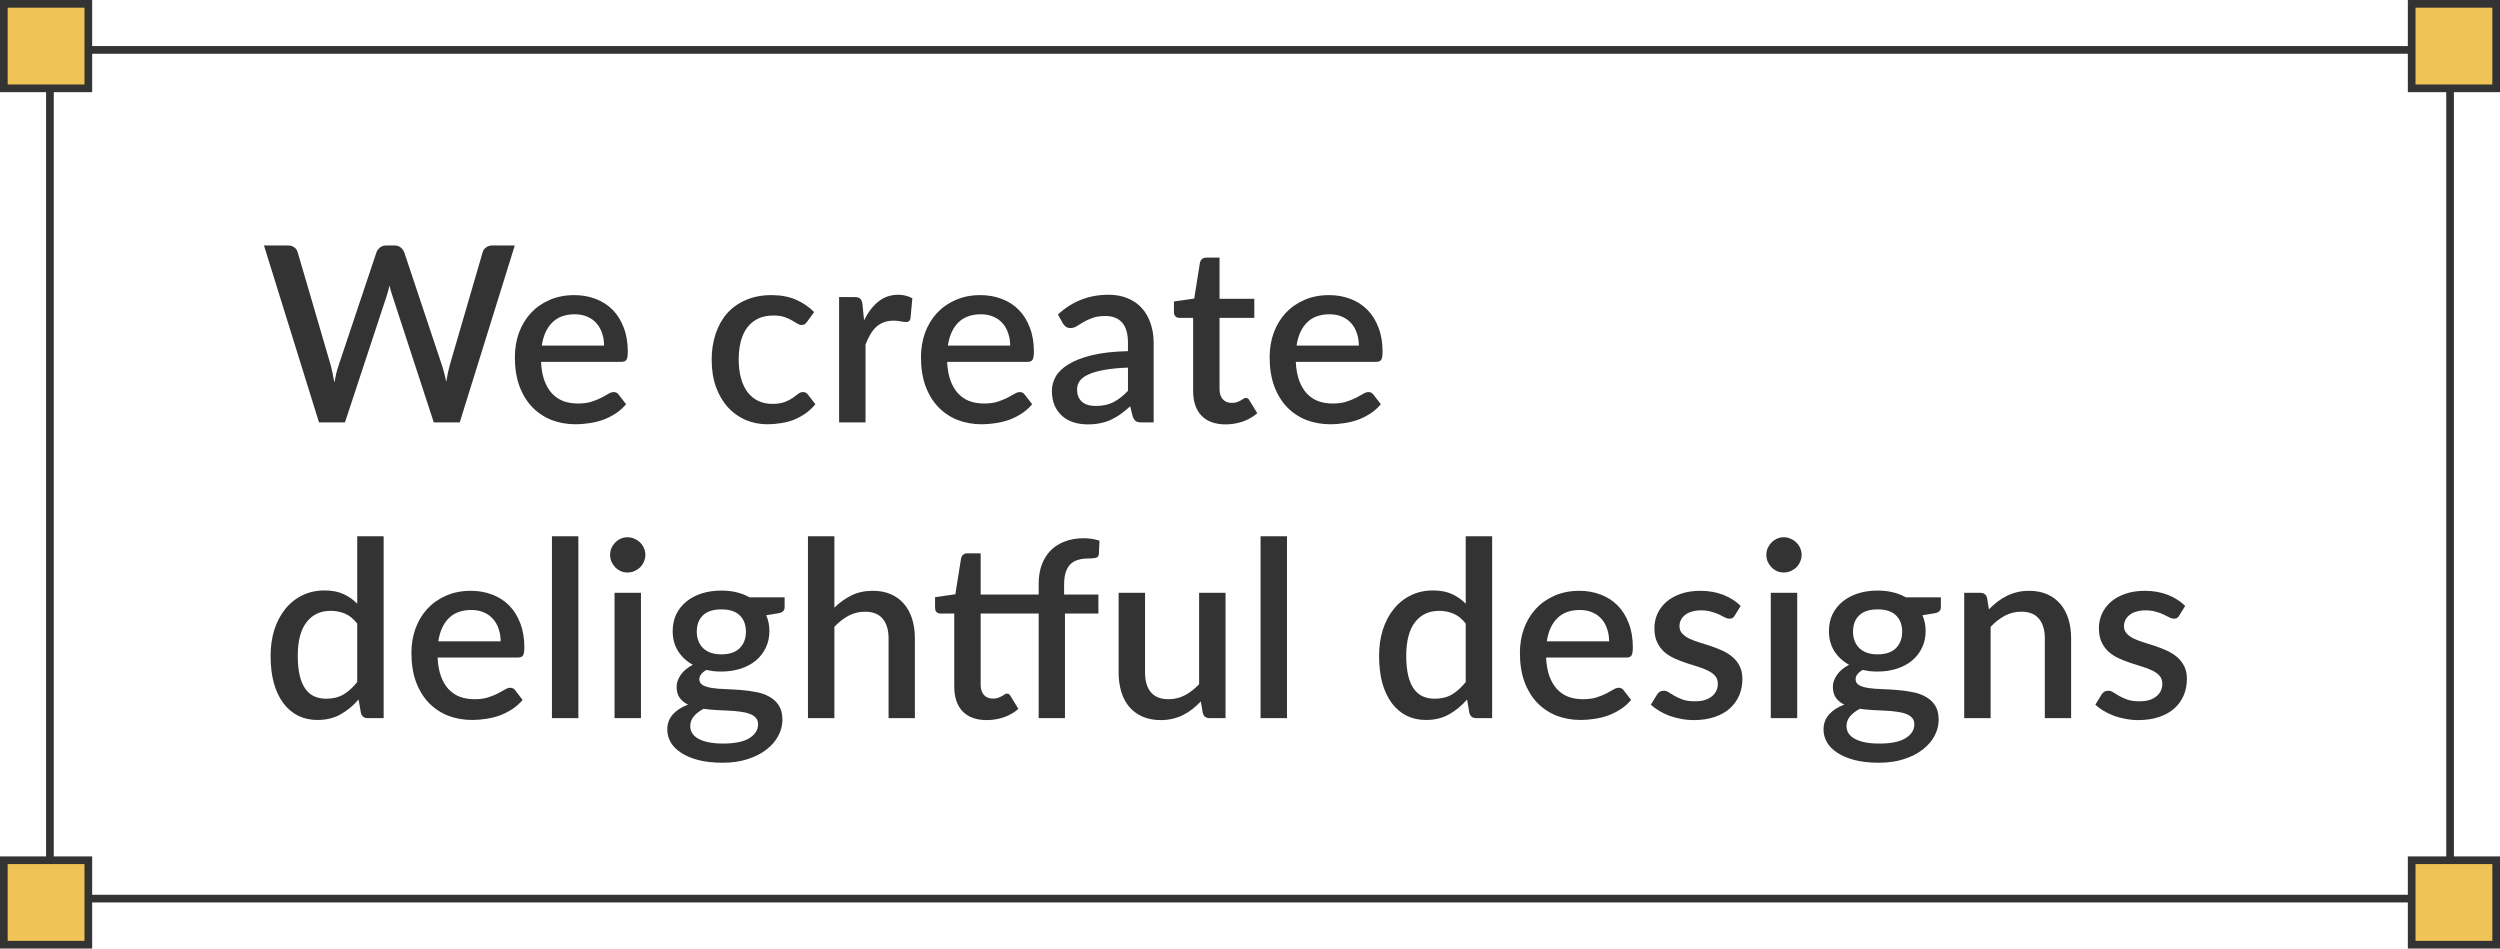 <svg width="651" height="247" viewBox="0 0 651 247" fill="none" xmlns="http://www.w3.org/2000/svg">
<rect x="13" y="13" width="625" height="221" stroke="#333333" stroke-width="2"/>
<path d="M134.048 63.92L119.712 110H112.96L102.144 76.912C102.016 76.549 101.888 76.155 101.76 75.728C101.653 75.301 101.547 74.843 101.44 74.352C101.333 74.843 101.216 75.301 101.088 75.728C100.981 76.155 100.864 76.549 100.736 76.912L89.824 110H83.072L68.736 63.92H75.008C75.648 63.92 76.181 64.08 76.608 64.4C77.056 64.699 77.355 65.115 77.504 65.648L86.144 95.184C86.315 95.824 86.475 96.517 86.624 97.264C86.773 98.011 86.923 98.789 87.072 99.6C87.221 98.789 87.381 98.011 87.552 97.264C87.744 96.496 87.947 95.803 88.16 95.184L98.048 65.648C98.197 65.221 98.496 64.827 98.944 64.464C99.392 64.101 99.925 63.92 100.544 63.92H102.72C103.381 63.92 103.915 64.091 104.32 64.432C104.725 64.752 105.035 65.157 105.248 65.648L115.104 95.184C115.317 95.803 115.509 96.475 115.68 97.2C115.872 97.904 116.043 98.651 116.192 99.44C116.341 98.651 116.48 97.904 116.608 97.2C116.757 96.475 116.917 95.803 117.088 95.184L125.696 65.648C125.824 65.179 126.112 64.773 126.56 64.432C127.029 64.091 127.573 63.92 128.192 63.92H134.048ZM157.302 90C157.302 88.848 157.132 87.781 156.791 86.8C156.471 85.797 155.991 84.933 155.351 84.208C154.711 83.461 153.911 82.885 152.951 82.48C152.012 82.053 150.924 81.84 149.687 81.84C147.191 81.84 145.228 82.555 143.799 83.984C142.369 85.413 141.462 87.419 141.078 90H157.302ZM140.886 94.224C140.972 96.08 141.26 97.691 141.75 99.056C142.241 100.4 142.892 101.52 143.703 102.416C144.535 103.312 145.516 103.984 146.646 104.432C147.799 104.859 149.079 105.072 150.486 105.072C151.831 105.072 152.993 104.923 153.975 104.624C154.956 104.304 155.809 103.963 156.535 103.6C157.26 103.216 157.879 102.875 158.391 102.576C158.903 102.256 159.372 102.096 159.799 102.096C160.353 102.096 160.78 102.309 161.079 102.736L163.031 105.264C162.22 106.224 161.303 107.035 160.279 107.696C159.255 108.357 158.167 108.901 157.014 109.328C155.863 109.733 154.679 110.021 153.462 110.192C152.247 110.384 151.062 110.48 149.91 110.48C147.649 110.48 145.548 110.107 143.606 109.36C141.686 108.592 140.012 107.472 138.582 106C137.174 104.528 136.065 102.704 135.254 100.528C134.465 98.352 134.07 95.845 134.07 93.008C134.07 90.747 134.422 88.635 135.126 86.672C135.852 84.709 136.876 83.003 138.198 81.552C139.542 80.101 141.164 78.96 143.062 78.128C144.983 77.275 147.148 76.848 149.559 76.848C151.564 76.848 153.42 77.179 155.127 77.84C156.833 78.48 158.305 79.429 159.543 80.688C160.78 81.947 161.74 83.493 162.423 85.328C163.127 87.141 163.479 89.211 163.479 91.536C163.479 92.603 163.361 93.317 163.127 93.68C162.892 94.043 162.465 94.224 161.847 94.224H140.886ZM210.184 83.76C209.971 84.037 209.768 84.251 209.576 84.4C209.384 84.549 209.107 84.624 208.744 84.624C208.381 84.624 207.997 84.496 207.592 84.24C207.208 83.984 206.739 83.707 206.184 83.408C205.651 83.088 205 82.8 204.232 82.544C203.464 82.288 202.504 82.16 201.352 82.16C199.859 82.16 198.547 82.427 197.416 82.96C196.307 83.493 195.368 84.261 194.6 85.264C193.853 86.245 193.288 87.451 192.904 88.88C192.541 90.288 192.36 91.877 192.36 93.648C192.36 95.483 192.563 97.115 192.968 98.544C193.373 99.973 193.949 101.179 194.696 102.16C195.464 103.141 196.381 103.888 197.448 104.4C198.536 104.912 199.752 105.168 201.096 105.168C202.419 105.168 203.496 105.008 204.328 104.688C205.16 104.368 205.853 104.016 206.408 103.632C206.963 103.248 207.432 102.896 207.816 102.576C208.221 102.256 208.648 102.096 209.096 102.096C209.651 102.096 210.077 102.309 210.376 102.736L212.328 105.264C211.539 106.224 210.664 107.035 209.704 107.696C208.744 108.357 207.731 108.901 206.664 109.328C205.597 109.733 204.488 110.021 203.336 110.192C202.184 110.384 201.021 110.48 199.848 110.48C197.821 110.48 195.923 110.107 194.152 109.36C192.403 108.592 190.867 107.493 189.544 106.064C188.243 104.613 187.208 102.853 186.44 100.784C185.693 98.693 185.32 96.315 185.32 93.648C185.32 91.237 185.661 89.008 186.344 86.96C187.027 84.891 188.019 83.109 189.32 81.616C190.643 80.123 192.275 78.96 194.216 78.128C196.157 77.275 198.397 76.848 200.936 76.848C203.304 76.848 205.384 77.232 207.176 78C208.989 78.768 210.6 79.856 212.008 81.264L210.184 83.76ZM224.998 83.408C226.022 81.339 227.259 79.717 228.71 78.544C230.161 77.349 231.899 76.752 233.926 76.752C234.63 76.752 235.291 76.837 235.91 77.008C236.529 77.157 237.083 77.392 237.574 77.712L237.094 82.896C237.009 83.259 236.87 83.515 236.678 83.664C236.507 83.792 236.273 83.856 235.974 83.856C235.654 83.856 235.195 83.803 234.598 83.696C234.001 83.568 233.371 83.504 232.71 83.504C231.75 83.504 230.897 83.643 230.15 83.92C229.425 84.197 228.763 84.603 228.166 85.136C227.59 85.669 227.078 86.32 226.63 87.088C226.182 87.856 225.766 88.731 225.382 89.712V110H218.502V77.36H222.502C223.227 77.36 223.729 77.499 224.006 77.776C224.283 78.032 224.475 78.491 224.582 79.152L224.998 83.408ZM263.05 90C263.05 88.848 262.879 87.781 262.538 86.8C262.218 85.797 261.738 84.933 261.098 84.208C260.458 83.461 259.658 82.885 258.698 82.48C257.759 82.053 256.671 81.84 255.434 81.84C252.938 81.84 250.975 82.555 249.546 83.984C248.117 85.413 247.21 87.419 246.826 90H263.05ZM246.634 94.224C246.719 96.08 247.007 97.691 247.498 99.056C247.989 100.4 248.639 101.52 249.45 102.416C250.282 103.312 251.263 103.984 252.394 104.432C253.546 104.859 254.826 105.072 256.234 105.072C257.578 105.072 258.741 104.923 259.722 104.624C260.703 104.304 261.557 103.963 262.282 103.6C263.007 103.216 263.626 102.875 264.138 102.576C264.65 102.256 265.119 102.096 265.546 102.096C266.101 102.096 266.527 102.309 266.826 102.736L268.778 105.264C267.967 106.224 267.05 107.035 266.026 107.696C265.002 108.357 263.914 108.901 262.762 109.328C261.61 109.733 260.426 110.021 259.21 110.192C257.994 110.384 256.81 110.48 255.658 110.48C253.397 110.48 251.295 110.107 249.354 109.36C247.434 108.592 245.759 107.472 244.33 106C242.922 104.528 241.813 102.704 241.002 100.528C240.213 98.352 239.818 95.845 239.818 93.008C239.818 90.747 240.17 88.635 240.874 86.672C241.599 84.709 242.623 83.003 243.946 81.552C245.29 80.101 246.911 78.96 248.81 78.128C250.73 77.275 252.895 76.848 255.306 76.848C257.311 76.848 259.167 77.179 260.874 77.84C262.581 78.48 264.053 79.429 265.29 80.688C266.527 81.947 267.487 83.493 268.17 85.328C268.874 87.141 269.226 89.211 269.226 91.536C269.226 92.603 269.109 93.317 268.874 93.68C268.639 94.043 268.213 94.224 267.594 94.224H246.634ZM293.722 95.728C291.269 95.813 289.199 96.016 287.514 96.336C285.829 96.635 284.463 97.029 283.418 97.52C282.373 97.989 281.615 98.555 281.146 99.216C280.698 99.877 280.474 100.603 280.474 101.392C280.474 102.16 280.591 102.821 280.826 103.376C281.082 103.909 281.423 104.357 281.85 104.72C282.298 105.061 282.81 105.317 283.386 105.488C283.983 105.637 284.634 105.712 285.338 105.712C287.13 105.712 288.666 105.381 289.946 104.72C291.247 104.037 292.506 103.056 293.722 101.776V95.728ZM275.482 81.904C279.173 78.469 283.567 76.752 288.666 76.752C290.543 76.752 292.207 77.061 293.658 77.68C295.13 78.277 296.357 79.131 297.338 80.24C298.341 81.349 299.098 82.672 299.61 84.208C300.143 85.723 300.41 87.408 300.41 89.264V110H297.338C296.677 110 296.175 109.904 295.834 109.712C295.493 109.499 295.205 109.083 294.97 108.464L294.298 105.808C293.466 106.555 292.645 107.227 291.834 107.824C291.023 108.4 290.181 108.891 289.306 109.296C288.453 109.701 287.525 110 286.522 110.192C285.541 110.405 284.453 110.512 283.258 110.512C281.935 110.512 280.698 110.331 279.546 109.968C278.415 109.605 277.434 109.061 276.602 108.336C275.77 107.589 275.109 106.672 274.618 105.584C274.149 104.496 273.914 103.216 273.914 101.744C273.914 100.485 274.245 99.259 274.906 98.064C275.589 96.869 276.698 95.803 278.234 94.864C279.791 93.904 281.829 93.115 284.346 92.496C286.885 91.877 290.01 91.525 293.722 91.44V89.264C293.722 86.917 293.221 85.168 292.218 84.016C291.215 82.864 289.743 82.288 287.802 82.288C286.479 82.288 285.37 82.459 284.474 82.8C283.578 83.12 282.799 83.472 282.138 83.856C281.477 84.24 280.89 84.603 280.378 84.944C279.866 85.264 279.322 85.424 278.746 85.424C278.277 85.424 277.871 85.307 277.53 85.072C277.21 84.816 276.943 84.507 276.73 84.144L275.482 81.904ZM319.136 110.512C316.427 110.512 314.336 109.755 312.864 108.24C311.413 106.704 310.688 104.549 310.688 101.776V82.768H307.104C306.72 82.768 306.389 82.651 306.112 82.416C305.835 82.16 305.696 81.787 305.696 81.296V78.512L310.976 77.744L312.48 68.304C312.587 67.941 312.768 67.653 313.024 67.44C313.28 67.205 313.621 67.088 314.048 67.088H317.568V77.808H326.624V82.768H317.568V101.296C317.568 102.469 317.856 103.365 318.432 103.984C319.008 104.603 319.776 104.912 320.736 104.912C321.269 104.912 321.728 104.848 322.112 104.72C322.496 104.571 322.827 104.421 323.104 104.272C323.381 104.101 323.616 103.952 323.808 103.824C324.021 103.675 324.224 103.6 324.416 103.6C324.8 103.6 325.109 103.813 325.344 104.24L327.392 107.6C326.325 108.539 325.067 109.264 323.616 109.776C322.165 110.267 320.672 110.512 319.136 110.512ZM353.845 90C353.845 88.848 353.674 87.781 353.333 86.8C353.013 85.797 352.533 84.933 351.893 84.208C351.253 83.461 350.453 82.885 349.493 82.48C348.554 82.053 347.466 81.84 346.229 81.84C343.733 81.84 341.77 82.555 340.341 83.984C338.912 85.413 338.005 87.419 337.621 90H353.845ZM337.429 94.224C337.514 96.08 337.802 97.691 338.293 99.056C338.784 100.4 339.434 101.52 340.245 102.416C341.077 103.312 342.058 103.984 343.189 104.432C344.341 104.859 345.621 105.072 347.029 105.072C348.373 105.072 349.536 104.923 350.517 104.624C351.498 104.304 352.352 103.963 353.077 103.6C353.802 103.216 354.421 102.875 354.933 102.576C355.445 102.256 355.914 102.096 356.341 102.096C356.896 102.096 357.322 102.309 357.621 102.736L359.573 105.264C358.762 106.224 357.845 107.035 356.821 107.696C355.797 108.357 354.709 108.901 353.557 109.328C352.405 109.733 351.221 110.021 350.005 110.192C348.789 110.384 347.605 110.48 346.453 110.48C344.192 110.48 342.09 110.107 340.149 109.36C338.229 108.592 336.554 107.472 335.125 106C333.717 104.528 332.608 102.704 331.797 100.528C331.008 98.352 330.613 95.845 330.613 93.008C330.613 90.747 330.965 88.635 331.669 86.672C332.394 84.709 333.418 83.003 334.741 81.552C336.085 80.101 337.706 78.96 339.605 78.128C341.525 77.275 343.69 76.848 346.101 76.848C348.106 76.848 349.962 77.179 351.669 77.84C353.376 78.48 354.848 79.429 356.085 80.688C357.322 81.947 358.282 83.493 358.965 85.328C359.669 87.141 360.021 89.211 360.021 91.536C360.021 92.603 359.904 93.317 359.669 93.68C359.434 94.043 359.008 94.224 358.389 94.224H337.429ZM93.024 162.392C92.064 161.155 91.008 160.291 89.856 159.8C88.704 159.309 87.456 159.064 86.112 159.064C83.424 159.064 81.323 160.056 79.808 162.04C78.293 164.003 77.536 166.915 77.536 170.776C77.536 172.781 77.707 174.499 78.048 175.928C78.389 177.336 78.88 178.488 79.52 179.384C80.16 180.28 80.939 180.931 81.856 181.336C82.773 181.741 83.808 181.944 84.96 181.944C86.709 181.944 88.213 181.571 89.472 180.824C90.752 180.056 91.936 178.979 93.024 177.592V162.392ZM99.904 139.64V187H95.744C94.827 187 94.24 186.563 93.984 185.688L93.376 182.136C92.011 183.736 90.453 185.027 88.704 186.008C86.976 186.989 84.96 187.48 82.656 187.48C80.821 187.48 79.157 187.117 77.664 186.392C76.171 185.645 74.891 184.568 73.824 183.16C72.757 181.752 71.925 180.013 71.328 177.944C70.752 175.853 70.464 173.464 70.464 170.776C70.464 168.344 70.784 166.093 71.424 164.024C72.085 161.955 73.024 160.163 74.24 158.648C75.456 157.112 76.928 155.917 78.656 155.064C80.405 154.189 82.357 153.752 84.512 153.752C86.432 153.752 88.064 154.061 89.408 154.68C90.752 155.277 91.957 156.12 93.024 157.208V139.64H99.904ZM130.365 167C130.365 165.848 130.194 164.781 129.853 163.8C129.533 162.797 129.053 161.933 128.413 161.208C127.773 160.461 126.973 159.885 126.013 159.48C125.074 159.053 123.986 158.84 122.749 158.84C120.253 158.84 118.29 159.555 116.861 160.984C115.432 162.413 114.525 164.419 114.141 167H130.365ZM113.949 171.224C114.034 173.08 114.322 174.691 114.813 176.056C115.304 177.4 115.954 178.52 116.765 179.416C117.597 180.312 118.578 180.984 119.709 181.432C120.861 181.859 122.141 182.072 123.549 182.072C124.893 182.072 126.056 181.923 127.037 181.624C128.018 181.304 128.872 180.963 129.597 180.6C130.322 180.216 130.941 179.875 131.453 179.576C131.965 179.256 132.434 179.096 132.861 179.096C133.416 179.096 133.842 179.309 134.141 179.736L136.093 182.264C135.282 183.224 134.365 184.035 133.341 184.696C132.317 185.357 131.229 185.901 130.077 186.328C128.925 186.733 127.741 187.021 126.525 187.192C125.309 187.384 124.125 187.48 122.973 187.48C120.712 187.48 118.61 187.107 116.669 186.36C114.749 185.592 113.074 184.472 111.645 183C110.237 181.528 109.128 179.704 108.317 177.528C107.528 175.352 107.133 172.845 107.133 170.008C107.133 167.747 107.485 165.635 108.189 163.672C108.914 161.709 109.938 160.003 111.261 158.552C112.605 157.101 114.226 155.96 116.125 155.128C118.045 154.275 120.21 153.848 122.621 153.848C124.626 153.848 126.482 154.179 128.189 154.84C129.896 155.48 131.368 156.429 132.605 157.688C133.842 158.947 134.802 160.493 135.485 162.328C136.189 164.141 136.541 166.211 136.541 168.536C136.541 169.603 136.424 170.317 136.189 170.68C135.954 171.043 135.528 171.224 134.909 171.224H113.949ZM150.605 139.64V187H143.725V139.64H150.605ZM166.905 154.36V187H160.025V154.36H166.905ZM168.057 144.504C168.057 145.123 167.929 145.709 167.673 146.264C167.438 146.819 167.108 147.309 166.681 147.736C166.254 148.141 165.753 148.472 165.177 148.728C164.622 148.963 164.025 149.08 163.385 149.08C162.766 149.08 162.18 148.963 161.625 148.728C161.092 148.472 160.622 148.141 160.217 147.736C159.812 147.309 159.481 146.819 159.225 146.264C158.99 145.709 158.873 145.123 158.873 144.504C158.873 143.864 158.99 143.267 159.225 142.712C159.481 142.157 159.812 141.677 160.217 141.272C160.622 140.845 161.092 140.515 161.625 140.28C162.18 140.024 162.766 139.896 163.385 139.896C164.025 139.896 164.622 140.024 165.177 140.28C165.753 140.515 166.254 140.845 166.681 141.272C167.108 141.677 167.438 142.157 167.673 142.712C167.929 143.267 168.057 143.864 168.057 144.504ZM187.837 170.392C189.971 170.392 191.571 169.848 192.637 168.76C193.704 167.672 194.237 166.253 194.237 164.504C194.237 162.712 193.704 161.293 192.637 160.248C191.571 159.203 189.971 158.68 187.837 158.68C185.725 158.68 184.125 159.203 183.037 160.248C181.971 161.293 181.437 162.712 181.437 164.504C181.437 165.357 181.576 166.147 181.853 166.872C182.131 167.597 182.536 168.227 183.069 168.76C183.603 169.272 184.264 169.677 185.053 169.976C185.864 170.253 186.792 170.392 187.837 170.392ZM197.405 188.6C197.405 187.875 197.192 187.299 196.765 186.872C196.36 186.424 195.805 186.083 195.101 185.848C194.397 185.592 193.576 185.411 192.637 185.304C191.699 185.176 190.696 185.091 189.629 185.048C188.584 184.984 187.507 184.931 186.397 184.888C185.309 184.824 184.253 184.717 183.229 184.568C182.205 185.101 181.363 185.741 180.701 186.488C180.061 187.235 179.741 188.099 179.741 189.08C179.741 189.72 179.901 190.317 180.221 190.872C180.563 191.427 181.075 191.907 181.757 192.312C182.461 192.717 183.347 193.037 184.413 193.272C185.501 193.507 186.803 193.624 188.317 193.624C191.347 193.624 193.619 193.155 195.133 192.216C196.648 191.277 197.405 190.072 197.405 188.6ZM204.317 155.544V158.104C204.317 158.957 203.805 159.48 202.781 159.672L199.517 160.216C200.072 161.453 200.349 162.829 200.349 164.344C200.349 165.944 200.029 167.395 199.389 168.696C198.771 169.997 197.907 171.107 196.797 172.024C195.688 172.941 194.365 173.645 192.829 174.136C191.293 174.627 189.629 174.872 187.837 174.872C187.155 174.872 186.483 174.84 185.821 174.776C185.181 174.691 184.552 174.584 183.933 174.456C183.315 174.819 182.856 175.203 182.557 175.608C182.259 176.013 182.109 176.429 182.109 176.856C182.109 177.56 182.419 178.083 183.037 178.424C183.656 178.765 184.467 179.011 185.469 179.16C186.493 179.309 187.656 179.405 188.957 179.448C190.259 179.491 191.581 179.565 192.925 179.672C194.269 179.779 195.592 179.96 196.893 180.216C198.195 180.451 199.347 180.856 200.349 181.432C201.373 181.987 202.195 182.744 202.813 183.704C203.432 184.664 203.741 185.912 203.741 187.448C203.741 188.856 203.389 190.232 202.685 191.576C201.981 192.92 200.957 194.115 199.613 195.16C198.291 196.205 196.669 197.037 194.749 197.656C192.829 198.296 190.643 198.616 188.189 198.616C185.757 198.616 183.635 198.381 181.821 197.912C180.029 197.443 178.525 196.803 177.309 195.992C176.115 195.203 175.219 194.285 174.621 193.24C174.045 192.195 173.757 191.107 173.757 189.976C173.757 188.44 174.237 187.128 175.197 186.04C176.179 184.952 177.501 184.099 179.165 183.48C178.269 183.053 177.544 182.467 176.989 181.72C176.456 180.973 176.189 179.992 176.189 178.776C176.189 177.816 176.541 176.813 177.245 175.768C177.949 174.723 179.005 173.837 180.413 173.112C178.792 172.216 177.512 171.032 176.573 169.56C175.635 168.067 175.165 166.328 175.165 164.344C175.165 162.723 175.475 161.261 176.093 159.96C176.733 158.659 177.619 157.549 178.749 156.632C179.88 155.715 181.213 155.011 182.749 154.52C184.307 154.029 186.003 153.784 187.837 153.784C190.653 153.784 193.107 154.371 195.197 155.544H204.317ZM217.272 158.232C218.616 156.909 220.088 155.853 221.688 155.064C223.288 154.253 225.155 153.848 227.288 153.848C229.08 153.848 230.648 154.147 231.992 154.744C233.357 155.341 234.499 156.184 235.416 157.272C236.355 158.36 237.059 159.672 237.528 161.208C237.997 162.723 238.232 164.397 238.232 166.232V187H231.384V166.232C231.384 164.035 230.872 162.328 229.848 161.112C228.845 159.896 227.309 159.288 225.24 159.288C223.704 159.288 222.275 159.64 220.952 160.344C219.651 161.048 218.424 162.008 217.272 163.224V187H210.392V139.64H217.272V158.232ZM270.469 187V159.768H255.365V178.296C255.365 179.469 255.653 180.365 256.229 180.984C256.805 181.603 257.573 181.912 258.533 181.912C259.067 181.912 259.525 181.848 259.909 181.72C260.293 181.571 260.624 181.421 260.901 181.272C261.179 181.101 261.413 180.952 261.605 180.824C261.819 180.675 262.021 180.6 262.213 180.6C262.597 180.6 262.907 180.813 263.141 181.24L265.189 184.6C264.123 185.539 262.864 186.264 261.413 186.776C259.963 187.267 258.469 187.512 256.933 187.512C254.224 187.512 252.133 186.755 250.661 185.24C249.211 183.704 248.485 181.549 248.485 178.776V159.768H244.901C244.517 159.768 244.187 159.651 243.909 159.416C243.632 159.16 243.493 158.787 243.493 158.296V155.512L248.773 154.744L250.277 145.304C250.384 144.941 250.565 144.653 250.821 144.44C251.077 144.205 251.419 144.088 251.845 144.088H255.365V154.808H270.469V152.056C270.469 150.2 270.736 148.536 271.269 147.064C271.824 145.592 272.603 144.344 273.605 143.32C274.629 142.296 275.867 141.517 277.317 140.984C278.768 140.429 280.389 140.152 282.181 140.152C283.611 140.152 284.987 140.365 286.309 140.792L286.149 144.248C286.107 144.824 285.819 145.165 285.285 145.272C284.773 145.379 284.123 145.432 283.333 145.432C282.373 145.432 281.509 145.549 280.741 145.784C279.973 145.997 279.312 146.371 278.757 146.904C278.224 147.437 277.808 148.141 277.509 149.016C277.232 149.891 277.093 150.979 277.093 152.28V154.808H286.021V159.768H277.317V187H270.469ZM319.129 154.36V187H314.969C314.052 187 313.465 186.563 313.209 185.688L312.697 182.648C312.015 183.373 311.289 184.035 310.521 184.632C309.775 185.229 308.975 185.741 308.121 186.168C307.268 186.595 306.351 186.925 305.369 187.16C304.409 187.395 303.375 187.512 302.265 187.512C300.473 187.512 298.895 187.213 297.529 186.616C296.164 186.019 295.012 185.176 294.073 184.088C293.156 183 292.463 181.699 291.993 180.184C291.524 178.648 291.289 176.963 291.289 175.128V154.36H298.169V175.128C298.169 177.325 298.671 179.032 299.673 180.248C300.697 181.464 302.244 182.072 304.313 182.072C305.828 182.072 307.236 181.731 308.537 181.048C309.86 180.344 311.097 179.384 312.249 178.168V154.36H319.129ZM335.132 139.64V187H328.252V139.64H335.132ZM381.674 162.392C380.714 161.155 379.658 160.291 378.506 159.8C377.354 159.309 376.106 159.064 374.762 159.064C372.074 159.064 369.973 160.056 368.458 162.04C366.943 164.003 366.186 166.915 366.186 170.776C366.186 172.781 366.357 174.499 366.698 175.928C367.039 177.336 367.53 178.488 368.17 179.384C368.81 180.28 369.589 180.931 370.506 181.336C371.423 181.741 372.458 181.944 373.61 181.944C375.359 181.944 376.863 181.571 378.122 180.824C379.402 180.056 380.586 178.979 381.674 177.592V162.392ZM388.554 139.64V187H384.394C383.477 187 382.89 186.563 382.634 185.688L382.026 182.136C380.661 183.736 379.103 185.027 377.354 186.008C375.626 186.989 373.61 187.48 371.306 187.48C369.471 187.48 367.807 187.117 366.314 186.392C364.821 185.645 363.541 184.568 362.474 183.16C361.407 181.752 360.575 180.013 359.978 177.944C359.402 175.853 359.114 173.464 359.114 170.776C359.114 168.344 359.434 166.093 360.074 164.024C360.735 161.955 361.674 160.163 362.89 158.648C364.106 157.112 365.578 155.917 367.306 155.064C369.055 154.189 371.007 153.752 373.162 153.752C375.082 153.752 376.714 154.061 378.058 154.68C379.402 155.277 380.607 156.12 381.674 157.208V139.64H388.554ZM419.015 167C419.015 165.848 418.844 164.781 418.503 163.8C418.183 162.797 417.703 161.933 417.063 161.208C416.423 160.461 415.623 159.885 414.663 159.48C413.724 159.053 412.636 158.84 411.399 158.84C408.903 158.84 406.94 159.555 405.511 160.984C404.082 162.413 403.175 164.419 402.791 167H419.015ZM402.599 171.224C402.684 173.08 402.972 174.691 403.463 176.056C403.954 177.4 404.604 178.52 405.415 179.416C406.247 180.312 407.228 180.984 408.359 181.432C409.511 181.859 410.791 182.072 412.199 182.072C413.543 182.072 414.706 181.923 415.687 181.624C416.668 181.304 417.522 180.963 418.247 180.6C418.972 180.216 419.591 179.875 420.103 179.576C420.615 179.256 421.084 179.096 421.511 179.096C422.066 179.096 422.492 179.309 422.791 179.736L424.743 182.264C423.932 183.224 423.015 184.035 421.991 184.696C420.967 185.357 419.879 185.901 418.727 186.328C417.575 186.733 416.391 187.021 415.175 187.192C413.959 187.384 412.775 187.48 411.623 187.48C409.362 187.48 407.26 187.107 405.319 186.36C403.399 185.592 401.724 184.472 400.295 183C398.887 181.528 397.778 179.704 396.967 177.528C396.178 175.352 395.783 172.845 395.783 170.008C395.783 167.747 396.135 165.635 396.839 163.672C397.564 161.709 398.588 160.003 399.911 158.552C401.255 157.101 402.876 155.96 404.775 155.128C406.695 154.275 408.86 153.848 411.271 153.848C413.276 153.848 415.132 154.179 416.839 154.84C418.546 155.48 420.018 156.429 421.255 157.688C422.492 158.947 423.452 160.493 424.135 162.328C424.839 164.141 425.191 166.211 425.191 168.536C425.191 169.603 425.074 170.317 424.839 170.68C424.604 171.043 424.178 171.224 423.559 171.224H402.599ZM451.735 160.28C451.564 160.579 451.372 160.792 451.159 160.92C450.946 161.048 450.679 161.112 450.359 161.112C449.996 161.112 449.602 161.005 449.175 160.792C448.748 160.557 448.247 160.301 447.671 160.024C447.095 159.747 446.412 159.501 445.623 159.288C444.855 159.053 443.948 158.936 442.903 158.936C442.05 158.936 441.271 159.043 440.567 159.256C439.884 159.448 439.298 159.736 438.807 160.12C438.338 160.483 437.975 160.92 437.719 161.432C437.463 161.923 437.335 162.456 437.335 163.032C437.335 163.8 437.57 164.44 438.039 164.952C438.508 165.464 439.127 165.912 439.895 166.296C440.663 166.659 441.538 166.989 442.519 167.288C443.5 167.587 444.503 167.907 445.527 168.248C446.551 168.589 447.554 168.984 448.535 169.432C449.516 169.88 450.391 170.435 451.159 171.096C451.927 171.736 452.546 172.525 453.015 173.464C453.484 174.381 453.719 175.501 453.719 176.824C453.719 178.36 453.442 179.779 452.887 181.08C452.332 182.381 451.522 183.512 450.455 184.472C449.388 185.432 448.055 186.179 446.455 186.712C444.876 187.245 443.063 187.512 441.015 187.512C439.884 187.512 438.786 187.405 437.719 187.192C436.674 187 435.671 186.733 434.711 186.392C433.772 186.029 432.887 185.603 432.055 185.112C431.244 184.621 430.519 184.088 429.879 183.512L431.479 180.888C431.671 180.568 431.906 180.323 432.183 180.152C432.482 179.96 432.844 179.864 433.271 179.864C433.719 179.864 434.156 180.013 434.583 180.312C435.031 180.589 435.543 180.899 436.119 181.24C436.716 181.581 437.431 181.901 438.263 182.2C439.095 182.477 440.13 182.616 441.367 182.616C442.391 182.616 443.276 182.499 444.023 182.264C444.77 182.008 445.388 181.667 445.879 181.24C446.37 180.813 446.732 180.333 446.967 179.8C447.202 179.245 447.319 178.659 447.319 178.04C447.319 177.208 447.084 176.525 446.615 175.992C446.146 175.459 445.516 175 444.727 174.616C443.959 174.232 443.074 173.891 442.071 173.592C441.09 173.293 440.087 172.973 439.063 172.632C438.039 172.291 437.026 171.896 436.023 171.448C435.042 171 434.156 170.435 433.367 169.752C432.599 169.048 431.98 168.205 431.511 167.224C431.042 166.221 430.807 165.005 430.807 163.576C430.807 162.275 431.063 161.037 431.575 159.864C432.108 158.691 432.876 157.656 433.879 156.76C434.903 155.864 436.151 155.16 437.623 154.648C439.116 154.115 440.834 153.848 442.775 153.848C444.972 153.848 446.967 154.2 448.759 154.904C450.551 155.608 452.055 156.568 453.271 157.784L451.735 160.28ZM467.993 154.36V187H461.113V154.36H467.993ZM469.145 144.504C469.145 145.123 469.017 145.709 468.761 146.264C468.526 146.819 468.195 147.309 467.769 147.736C467.342 148.141 466.841 148.472 466.265 148.728C465.71 148.963 465.113 149.08 464.473 149.08C463.854 149.08 463.267 148.963 462.713 148.728C462.179 148.472 461.71 148.141 461.305 147.736C460.899 147.309 460.569 146.819 460.313 146.264C460.078 145.709 459.961 145.123 459.961 144.504C459.961 143.864 460.078 143.267 460.313 142.712C460.569 142.157 460.899 141.677 461.305 141.272C461.71 140.845 462.179 140.515 462.713 140.28C463.267 140.024 463.854 139.896 464.473 139.896C465.113 139.896 465.71 140.024 466.265 140.28C466.841 140.515 467.342 140.845 467.769 141.272C468.195 141.677 468.526 142.157 468.761 142.712C469.017 143.267 469.145 143.864 469.145 144.504ZM488.925 170.392C491.058 170.392 492.658 169.848 493.725 168.76C494.792 167.672 495.325 166.253 495.325 164.504C495.325 162.712 494.792 161.293 493.725 160.248C492.658 159.203 491.058 158.68 488.925 158.68C486.813 158.68 485.213 159.203 484.125 160.248C483.058 161.293 482.525 162.712 482.525 164.504C482.525 165.357 482.664 166.147 482.941 166.872C483.218 167.597 483.624 168.227 484.157 168.76C484.69 169.272 485.352 169.677 486.141 169.976C486.952 170.253 487.88 170.392 488.925 170.392ZM498.493 188.6C498.493 187.875 498.28 187.299 497.853 186.872C497.448 186.424 496.893 186.083 496.189 185.848C495.485 185.592 494.664 185.411 493.725 185.304C492.786 185.176 491.784 185.091 490.717 185.048C489.672 184.984 488.594 184.931 487.485 184.888C486.397 184.824 485.341 184.717 484.317 184.568C483.293 185.101 482.45 185.741 481.789 186.488C481.149 187.235 480.829 188.099 480.829 189.08C480.829 189.72 480.989 190.317 481.309 190.872C481.65 191.427 482.162 191.907 482.845 192.312C483.549 192.717 484.434 193.037 485.501 193.272C486.589 193.507 487.89 193.624 489.405 193.624C492.434 193.624 494.706 193.155 496.221 192.216C497.736 191.277 498.493 190.072 498.493 188.6ZM505.405 155.544V158.104C505.405 158.957 504.893 159.48 503.869 159.672L500.605 160.216C501.16 161.453 501.437 162.829 501.437 164.344C501.437 165.944 501.117 167.395 500.477 168.696C499.858 169.997 498.994 171.107 497.885 172.024C496.776 172.941 495.453 173.645 493.917 174.136C492.381 174.627 490.717 174.872 488.925 174.872C488.242 174.872 487.57 174.84 486.909 174.776C486.269 174.691 485.64 174.584 485.021 174.456C484.402 174.819 483.944 175.203 483.645 175.608C483.346 176.013 483.197 176.429 483.197 176.856C483.197 177.56 483.506 178.083 484.125 178.424C484.744 178.765 485.554 179.011 486.557 179.16C487.581 179.309 488.744 179.405 490.045 179.448C491.346 179.491 492.669 179.565 494.013 179.672C495.357 179.779 496.68 179.96 497.981 180.216C499.282 180.451 500.434 180.856 501.437 181.432C502.461 181.987 503.282 182.744 503.901 183.704C504.52 184.664 504.829 185.912 504.829 187.448C504.829 188.856 504.477 190.232 503.773 191.576C503.069 192.92 502.045 194.115 500.701 195.16C499.378 196.205 497.757 197.037 495.837 197.656C493.917 198.296 491.73 198.616 489.277 198.616C486.845 198.616 484.722 198.381 482.909 197.912C481.117 197.443 479.613 196.803 478.397 195.992C477.202 195.203 476.306 194.285 475.709 193.24C475.133 192.195 474.845 191.107 474.845 189.976C474.845 188.44 475.325 187.128 476.285 186.04C477.266 184.952 478.589 184.099 480.253 183.48C479.357 183.053 478.632 182.467 478.077 181.72C477.544 180.973 477.277 179.992 477.277 178.776C477.277 177.816 477.629 176.813 478.333 175.768C479.037 174.723 480.093 173.837 481.501 173.112C479.88 172.216 478.6 171.032 477.661 169.56C476.722 168.067 476.253 166.328 476.253 164.344C476.253 162.723 476.562 161.261 477.181 159.96C477.821 158.659 478.706 157.549 479.837 156.632C480.968 155.715 482.301 155.011 483.837 154.52C485.394 154.029 487.09 153.784 488.925 153.784C491.741 153.784 494.194 154.371 496.285 155.544H505.405ZM517.912 158.68C518.616 157.955 519.341 157.304 520.088 156.728C520.856 156.131 521.666 155.619 522.52 155.192C523.373 154.765 524.28 154.435 525.24 154.2C526.2 153.965 527.245 153.848 528.376 153.848C530.168 153.848 531.736 154.147 533.08 154.744C534.445 155.341 535.586 156.184 536.504 157.272C537.442 158.36 538.146 159.672 538.616 161.208C539.085 162.723 539.32 164.397 539.32 166.232V187H532.472V166.232C532.472 164.035 531.96 162.328 530.936 161.112C529.933 159.896 528.397 159.288 526.328 159.288C524.792 159.288 523.362 159.64 522.04 160.344C520.738 161.048 519.512 162.008 518.36 163.224V187H511.48V154.36H515.64C516.578 154.36 517.176 154.797 517.432 155.672L517.912 158.68ZM567.482 160.28C567.312 160.579 567.12 160.792 566.906 160.92C566.693 161.048 566.426 161.112 566.106 161.112C565.744 161.112 565.349 161.005 564.922 160.792C564.496 160.557 563.994 160.301 563.418 160.024C562.842 159.747 562.16 159.501 561.37 159.288C560.602 159.053 559.696 158.936 558.65 158.936C557.797 158.936 557.018 159.043 556.314 159.256C555.632 159.448 555.045 159.736 554.554 160.12C554.085 160.483 553.722 160.92 553.466 161.432C553.21 161.923 553.082 162.456 553.082 163.032C553.082 163.8 553.317 164.44 553.786 164.952C554.256 165.464 554.874 165.912 555.642 166.296C556.41 166.659 557.285 166.989 558.266 167.288C559.248 167.587 560.25 167.907 561.274 168.248C562.298 168.589 563.301 168.984 564.282 169.432C565.264 169.88 566.138 170.435 566.906 171.096C567.674 171.736 568.293 172.525 568.762 173.464C569.232 174.381 569.466 175.501 569.466 176.824C569.466 178.36 569.189 179.779 568.634 181.08C568.08 182.381 567.269 183.512 566.202 184.472C565.136 185.432 563.802 186.179 562.202 186.712C560.624 187.245 558.81 187.512 556.762 187.512C555.632 187.512 554.533 187.405 553.466 187.192C552.421 187 551.418 186.733 550.458 186.392C549.52 186.029 548.634 185.603 547.802 185.112C546.992 184.621 546.266 184.088 545.626 183.512L547.226 180.888C547.418 180.568 547.653 180.323 547.93 180.152C548.229 179.96 548.592 179.864 549.018 179.864C549.466 179.864 549.904 180.013 550.33 180.312C550.778 180.589 551.29 180.899 551.866 181.24C552.464 181.581 553.178 181.901 554.01 182.2C554.842 182.477 555.877 182.616 557.114 182.616C558.138 182.616 559.024 182.499 559.77 182.264C560.517 182.008 561.136 181.667 561.626 181.24C562.117 180.813 562.48 180.333 562.714 179.8C562.949 179.245 563.066 178.659 563.066 178.04C563.066 177.208 562.832 176.525 562.362 175.992C561.893 175.459 561.264 175 560.474 174.616C559.706 174.232 558.821 173.891 557.818 173.592C556.837 173.293 555.834 172.973 554.81 172.632C553.786 172.291 552.773 171.896 551.77 171.448C550.789 171 549.904 170.435 549.114 169.752C548.346 169.048 547.728 168.205 547.258 167.224C546.789 166.221 546.554 165.005 546.554 163.576C546.554 162.275 546.81 161.037 547.322 159.864C547.856 158.691 548.624 157.656 549.626 156.76C550.65 155.864 551.898 155.16 553.37 154.648C554.864 154.115 556.581 153.848 558.522 153.848C560.72 153.848 562.714 154.2 564.506 154.904C566.298 155.608 567.802 156.568 569.018 157.784L567.482 160.28Z" fill="#333333"/>
<rect x="1" y="1" width="22" height="22" fill="#EFC356" stroke="#333333" stroke-width="2"/>
<rect x="1" y="224" width="22" height="22" fill="#EFC356" stroke="#333333" stroke-width="2"/>
<rect x="628" y="224" width="22" height="22" fill="#EFC356" stroke="#333333" stroke-width="2"/>
<rect x="628" y="1" width="22" height="22" fill="#EFC356" stroke="#333333" stroke-width="2"/>
</svg>
